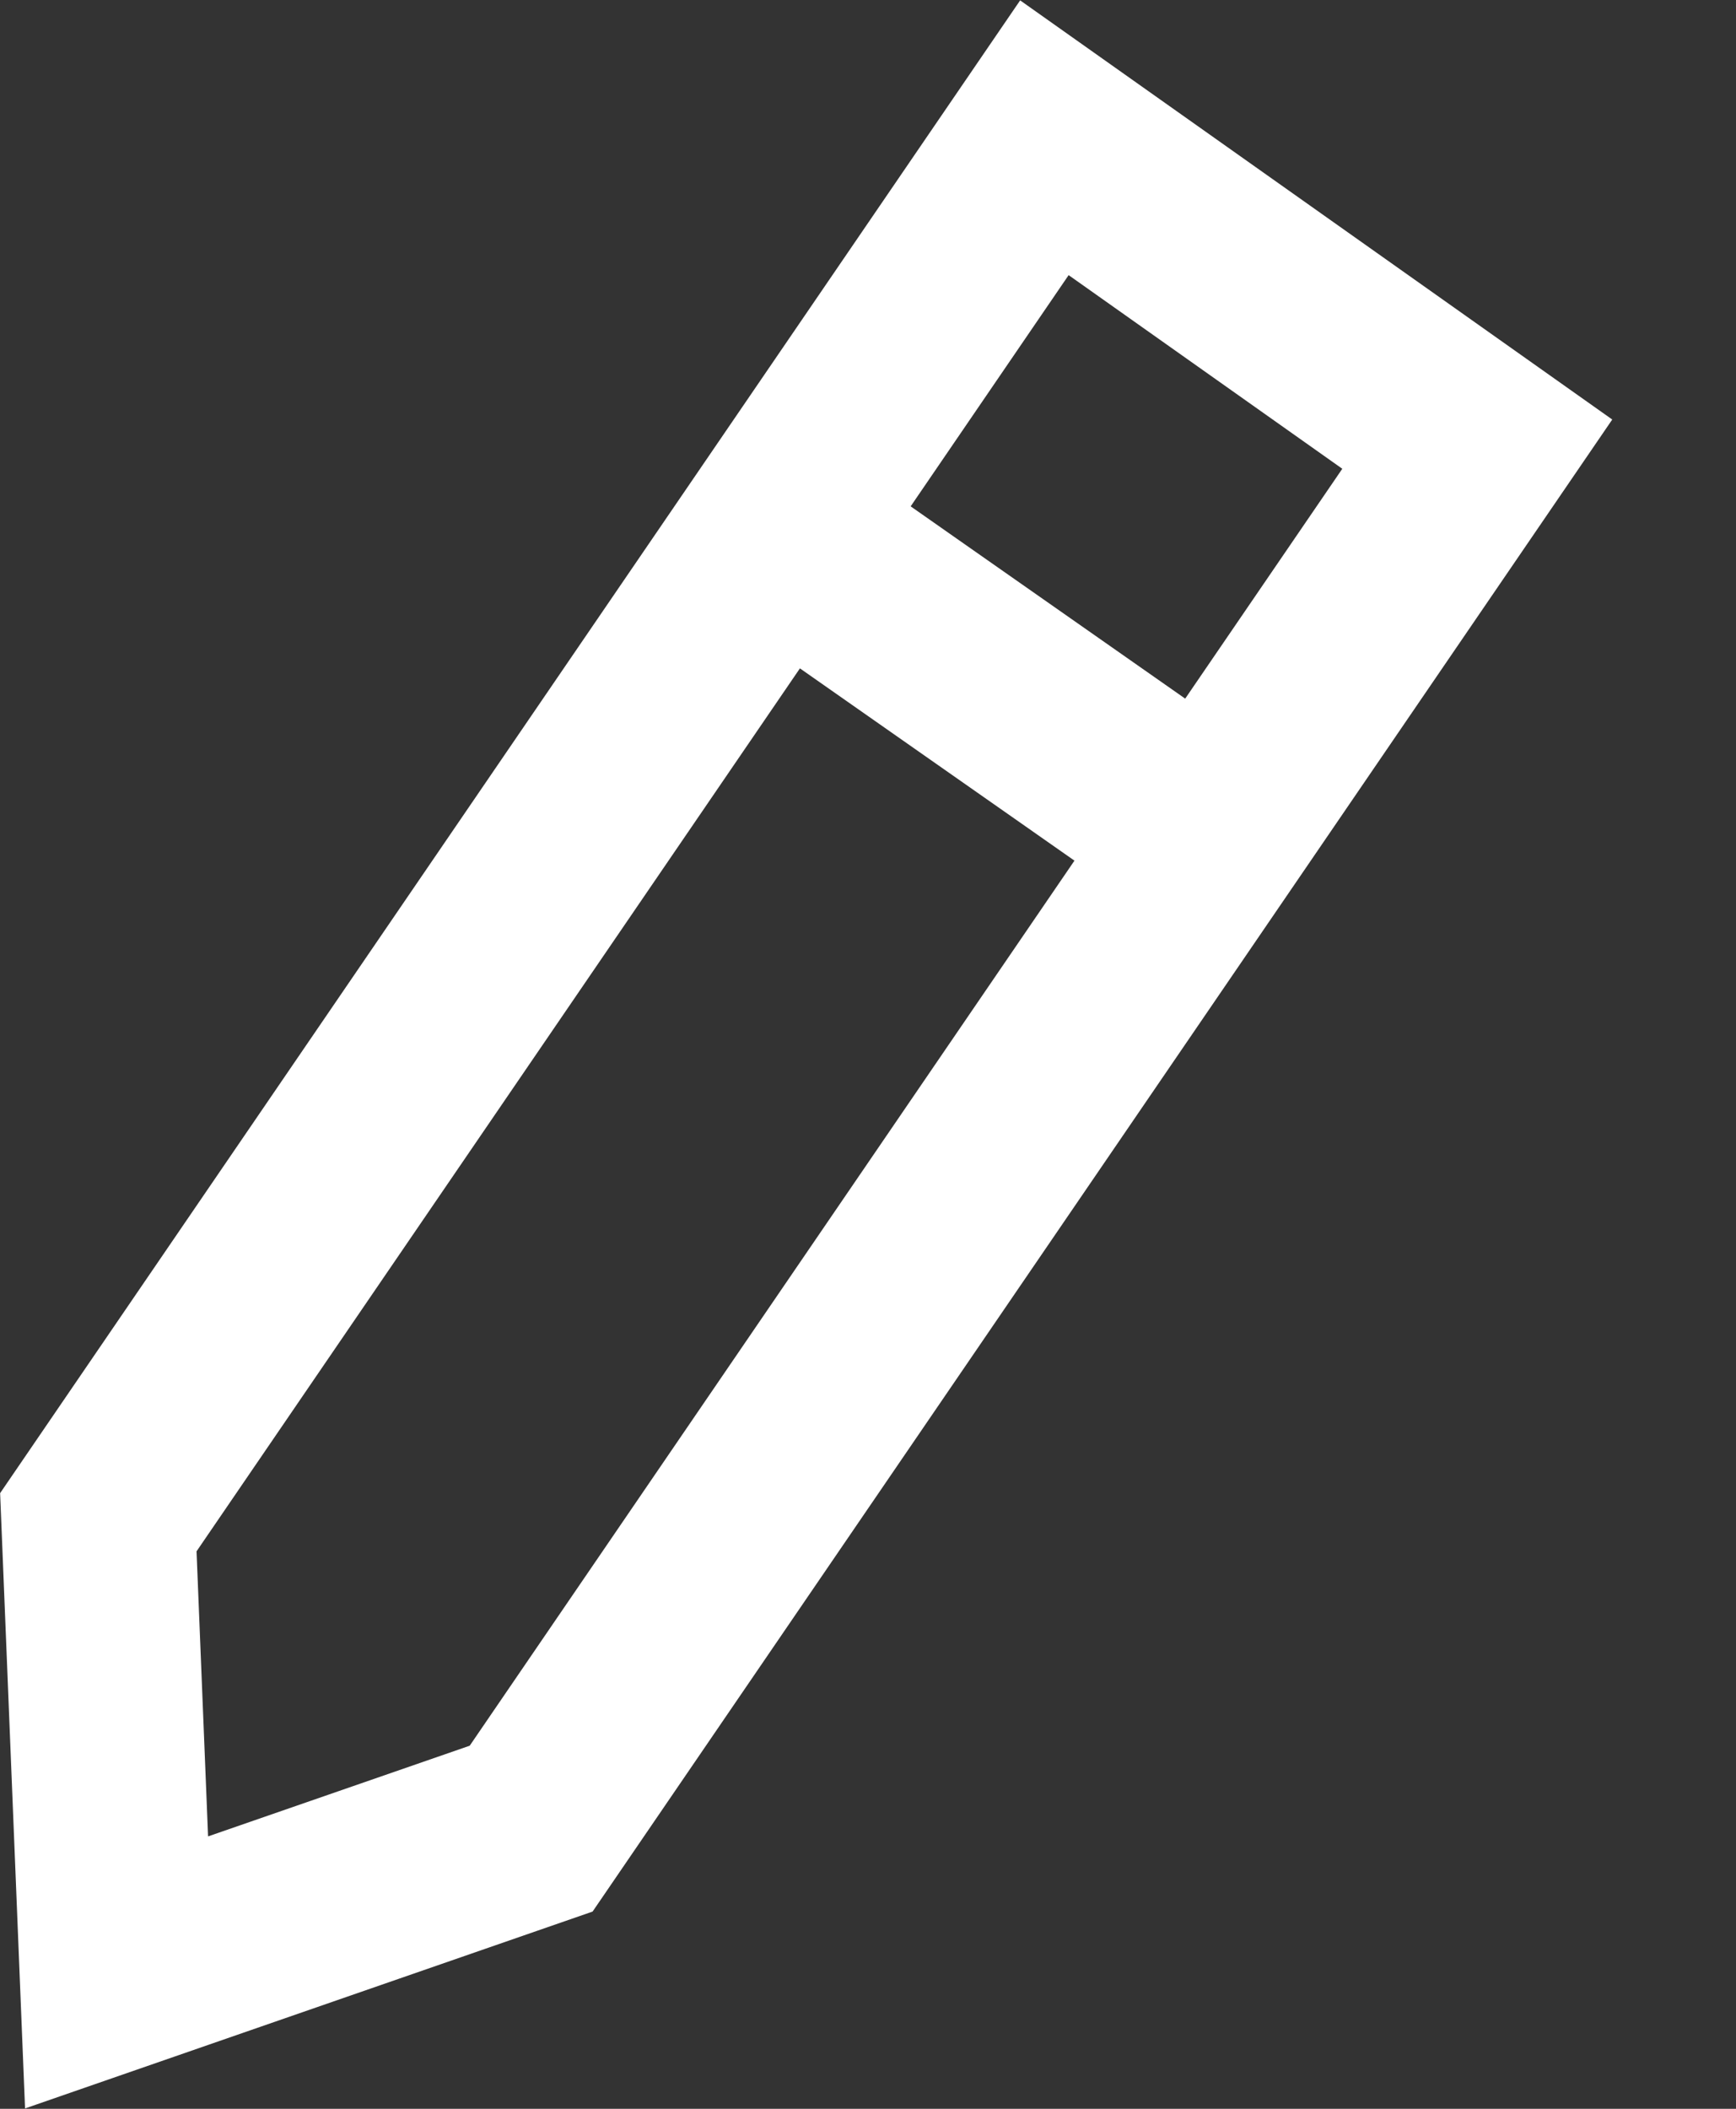 <?xml version="1.0" encoding="utf-8"?><!DOCTYPE svg PUBLIC "-//W3C//DTD SVG 1.1//EN" "http://www.w3.org/Graphics/SVG/1.1/DTD/svg11.dtd"><svg version="1.1" baseProfile="full" xmlns="http://www.w3.org/2000/svg" xmlns:xlink="http://www.w3.org/1999/xlink" xmlns:ev="http://www.w3.org/2001/xml-events"   height="17px"   width="14px" ><rect width="100%" height="100%" fill="#333333" stroke="none"/><path fill="rgb( 255, 255, 255 )" d="M8.227,0.003 L0.001,12.037 L0.202,16.997 L4.779,15.41 L13.002,3.382 L8.227,0.003 ZM8.618,2.218 L10.825,3.779 L9.558,5.632 L7.344,4.082 L8.618,2.218 ZM3.788,14.073 L1.678,14.804 L1.585,12.506 L6.451,5.388 L8.665,6.938 L3.788,14.073 Z "/></svg>